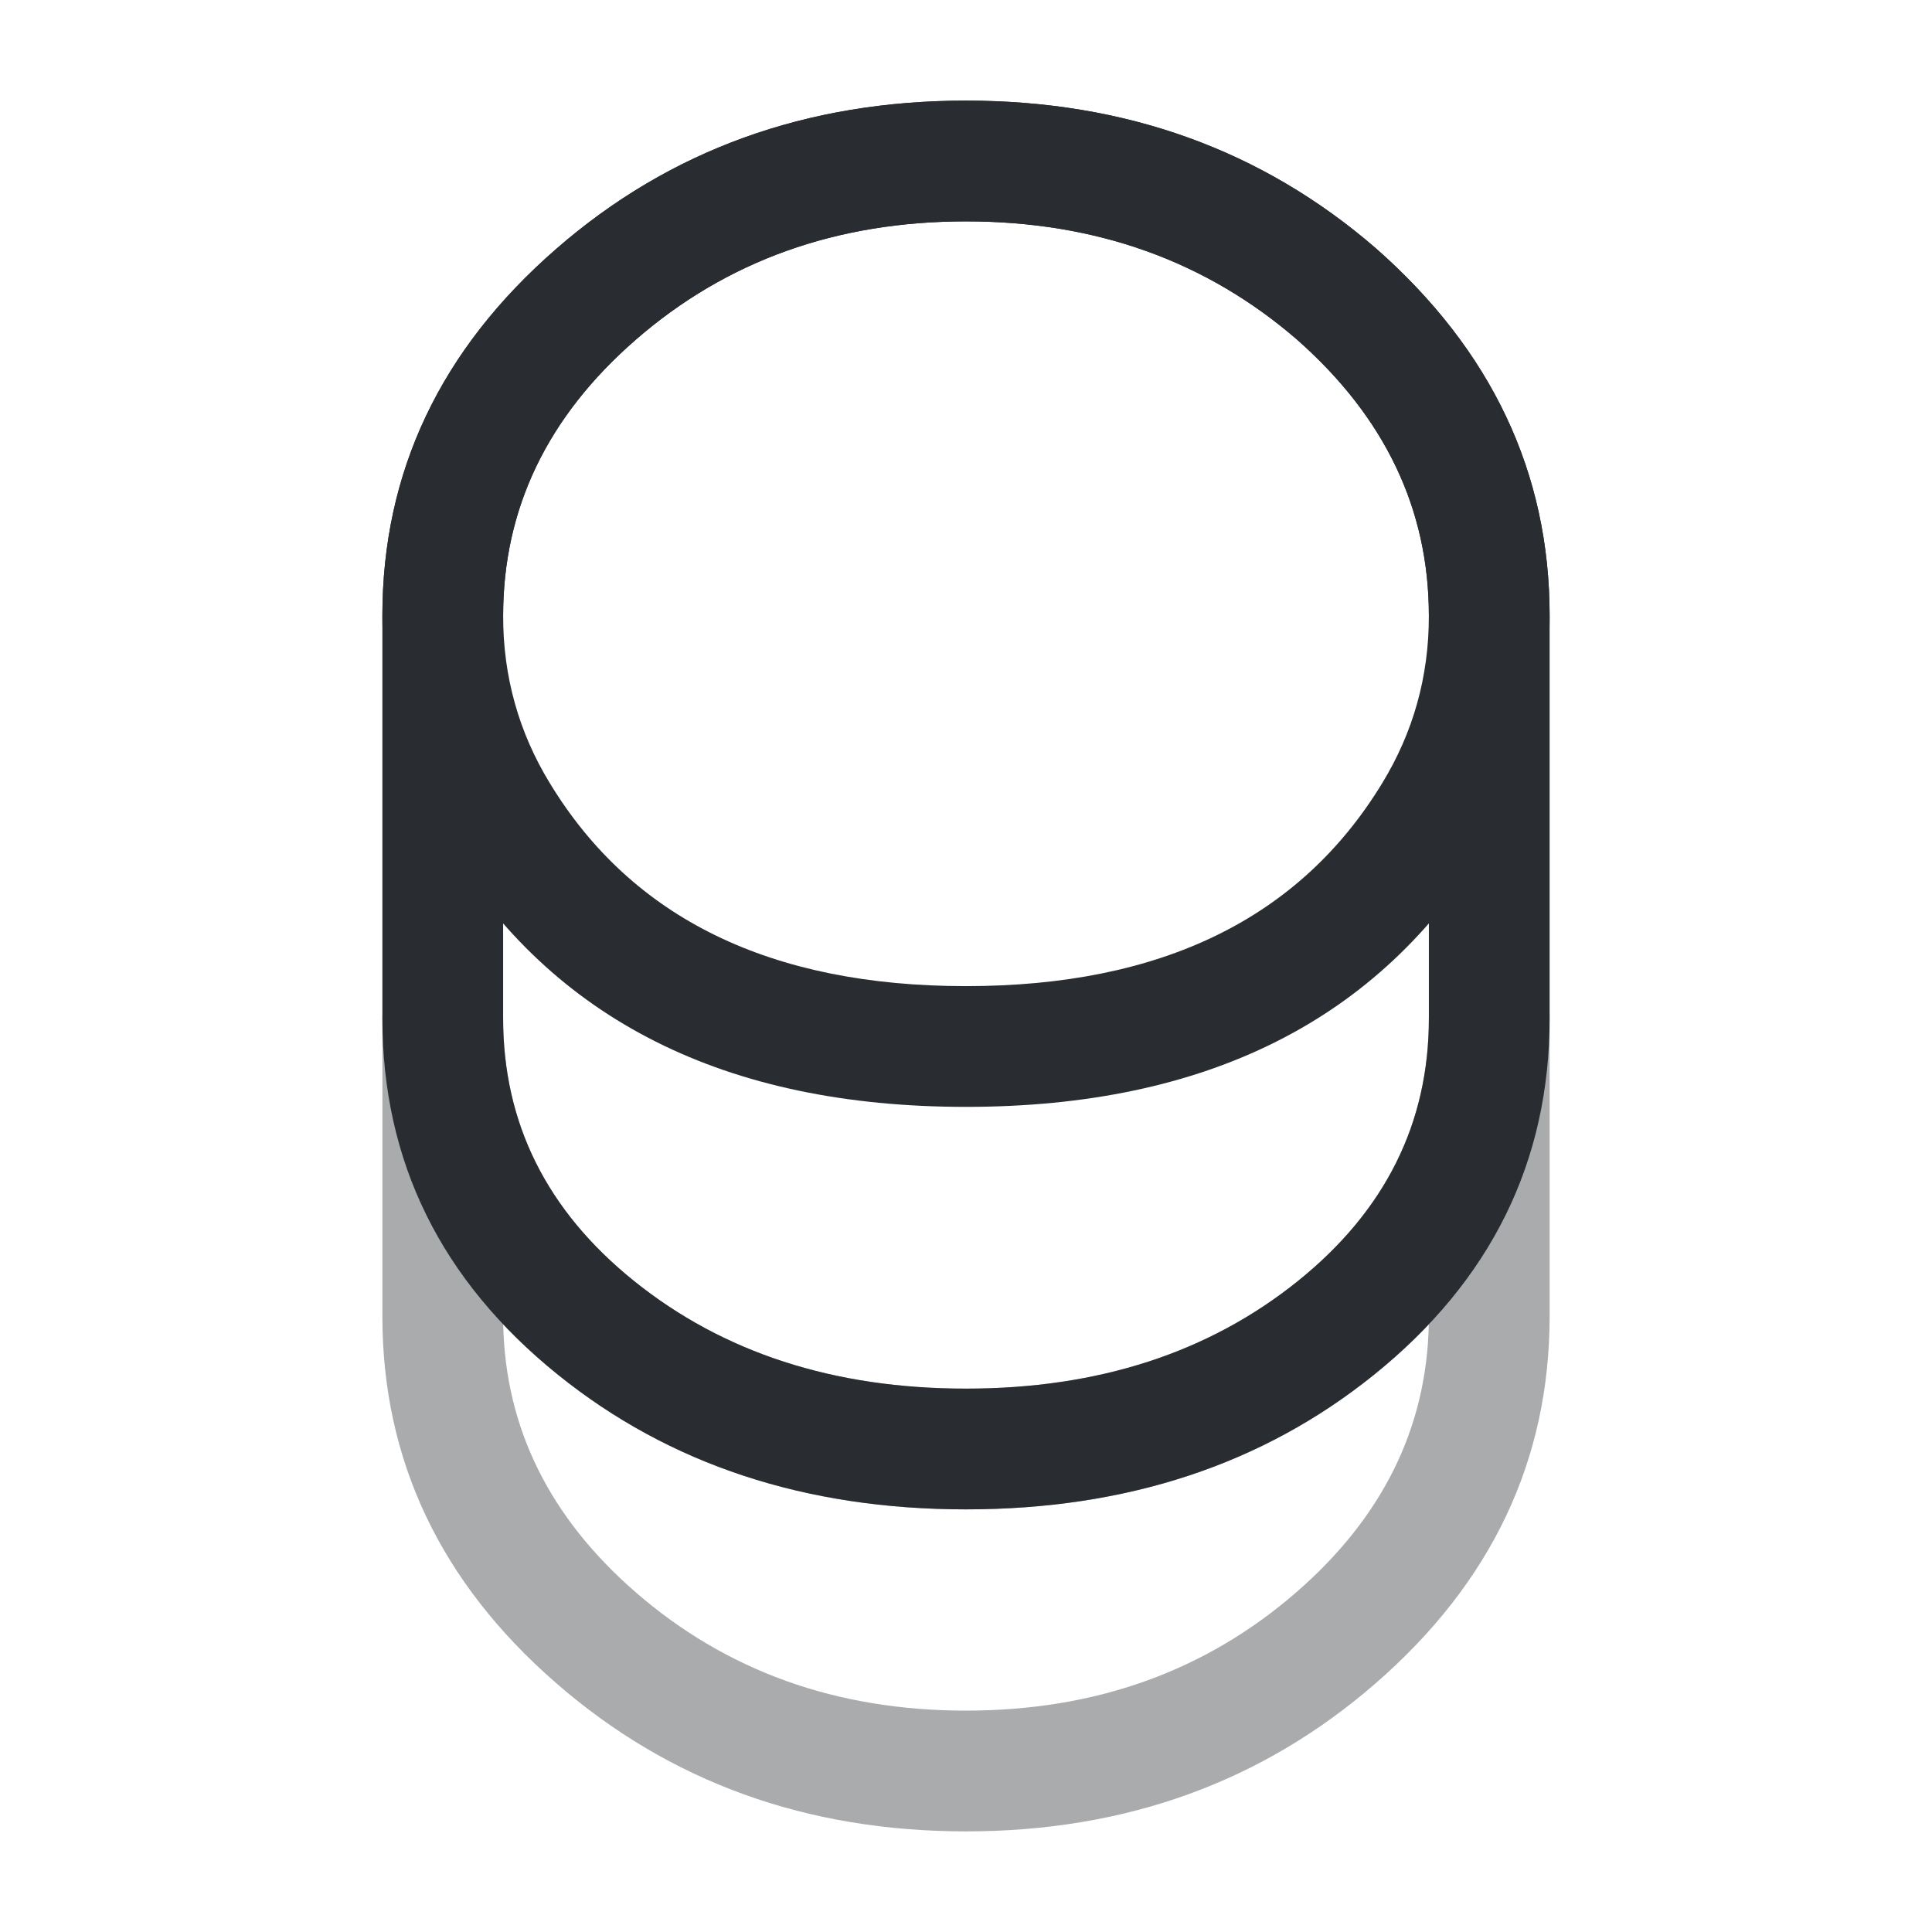 <svg xmlns="http://www.w3.org/2000/svg" width="24" height="24" viewBox="0 0 24 24">
  <defs/>
  <path fill="#292D32" opacity="0.4" d="M19.25,12.65 L19.25,16.35 Q19.25,19.032 17.088,20.911 Q14.973,22.75 12,22.75 Q9.027,22.75 6.912,20.911 Q4.75,19.032 4.75,16.35 L4.75,12.65 Q4.75,12.339 4.97,12.12 Q5.189,11.9 5.5,11.9 Q5.811,11.9 6.03,12.12 Q6.25,12.339 6.25,12.65 Q6.25,14.602 7.874,15.911 Q9.537,17.25 12,17.25 Q14.463,17.25 16.126,15.911 Q17.75,14.602 17.75,12.65 Q17.75,12.339 17.97,12.12 Q18.189,11.9 18.5,11.9 Q18.811,11.9 19.03,12.12 Q19.25,12.339 19.25,12.65 Z M17.749,16.452 Q17.44,16.779 17.067,17.079 Q14.992,18.75 12,18.75 Q9.008,18.75 6.933,17.079 Q6.56,16.779 6.251,16.452 Q6.292,18.385 7.896,19.779 Q9.588,21.25 12,21.25 Q14.412,21.25 16.104,19.779 Q17.708,18.385 17.749,16.452 Z"/>
  <path fill="#292D32" d="M19.25,7.65 Q19.25,9.202 18.45,10.511 Q16.481,13.75 12,13.75 Q7.519,13.75 5.549,10.51 Q4.75,9.202 4.75,7.65 Q4.75,4.975 6.907,3.095 Q9.02,1.25 12,1.25 Q14.97,1.25 17.09,3.083 Q19.25,4.984 19.25,7.65 Z M17.75,7.65 Q17.75,5.662 16.11,4.217 Q14.412,2.75 12,2.75 Q9.583,2.75 7.893,4.225 Q6.25,5.658 6.25,7.65 Q6.25,8.78 6.831,9.73 Q8.363,12.25 12,12.25 Q15.637,12.25 17.17,9.729 Q17.75,8.78 17.75,7.65 Z"/>
  <path fill="#292D32" d="M19.25,7.65 L19.25,12.65 Q19.25,15.32 17.067,17.079 Q14.992,18.75 12,18.75 Q9.008,18.75 6.933,17.079 Q4.75,15.32 4.75,12.65 L4.75,7.65 Q4.75,4.968 6.912,3.089 Q9.027,1.25 12,1.25 Q14.97,1.25 17.09,3.083 Q19.25,4.984 19.25,7.65 Z M17.75,7.65 Q17.75,5.662 16.11,4.217 Q14.412,2.75 12,2.75 Q9.588,2.75 7.896,4.221 Q6.25,5.652 6.25,7.65 L6.25,12.65 Q6.25,14.603 7.874,15.911 Q9.537,17.25 12,17.25 Q14.463,17.25 16.126,15.911 Q17.75,14.603 17.75,12.65 Z"/>
</svg>

